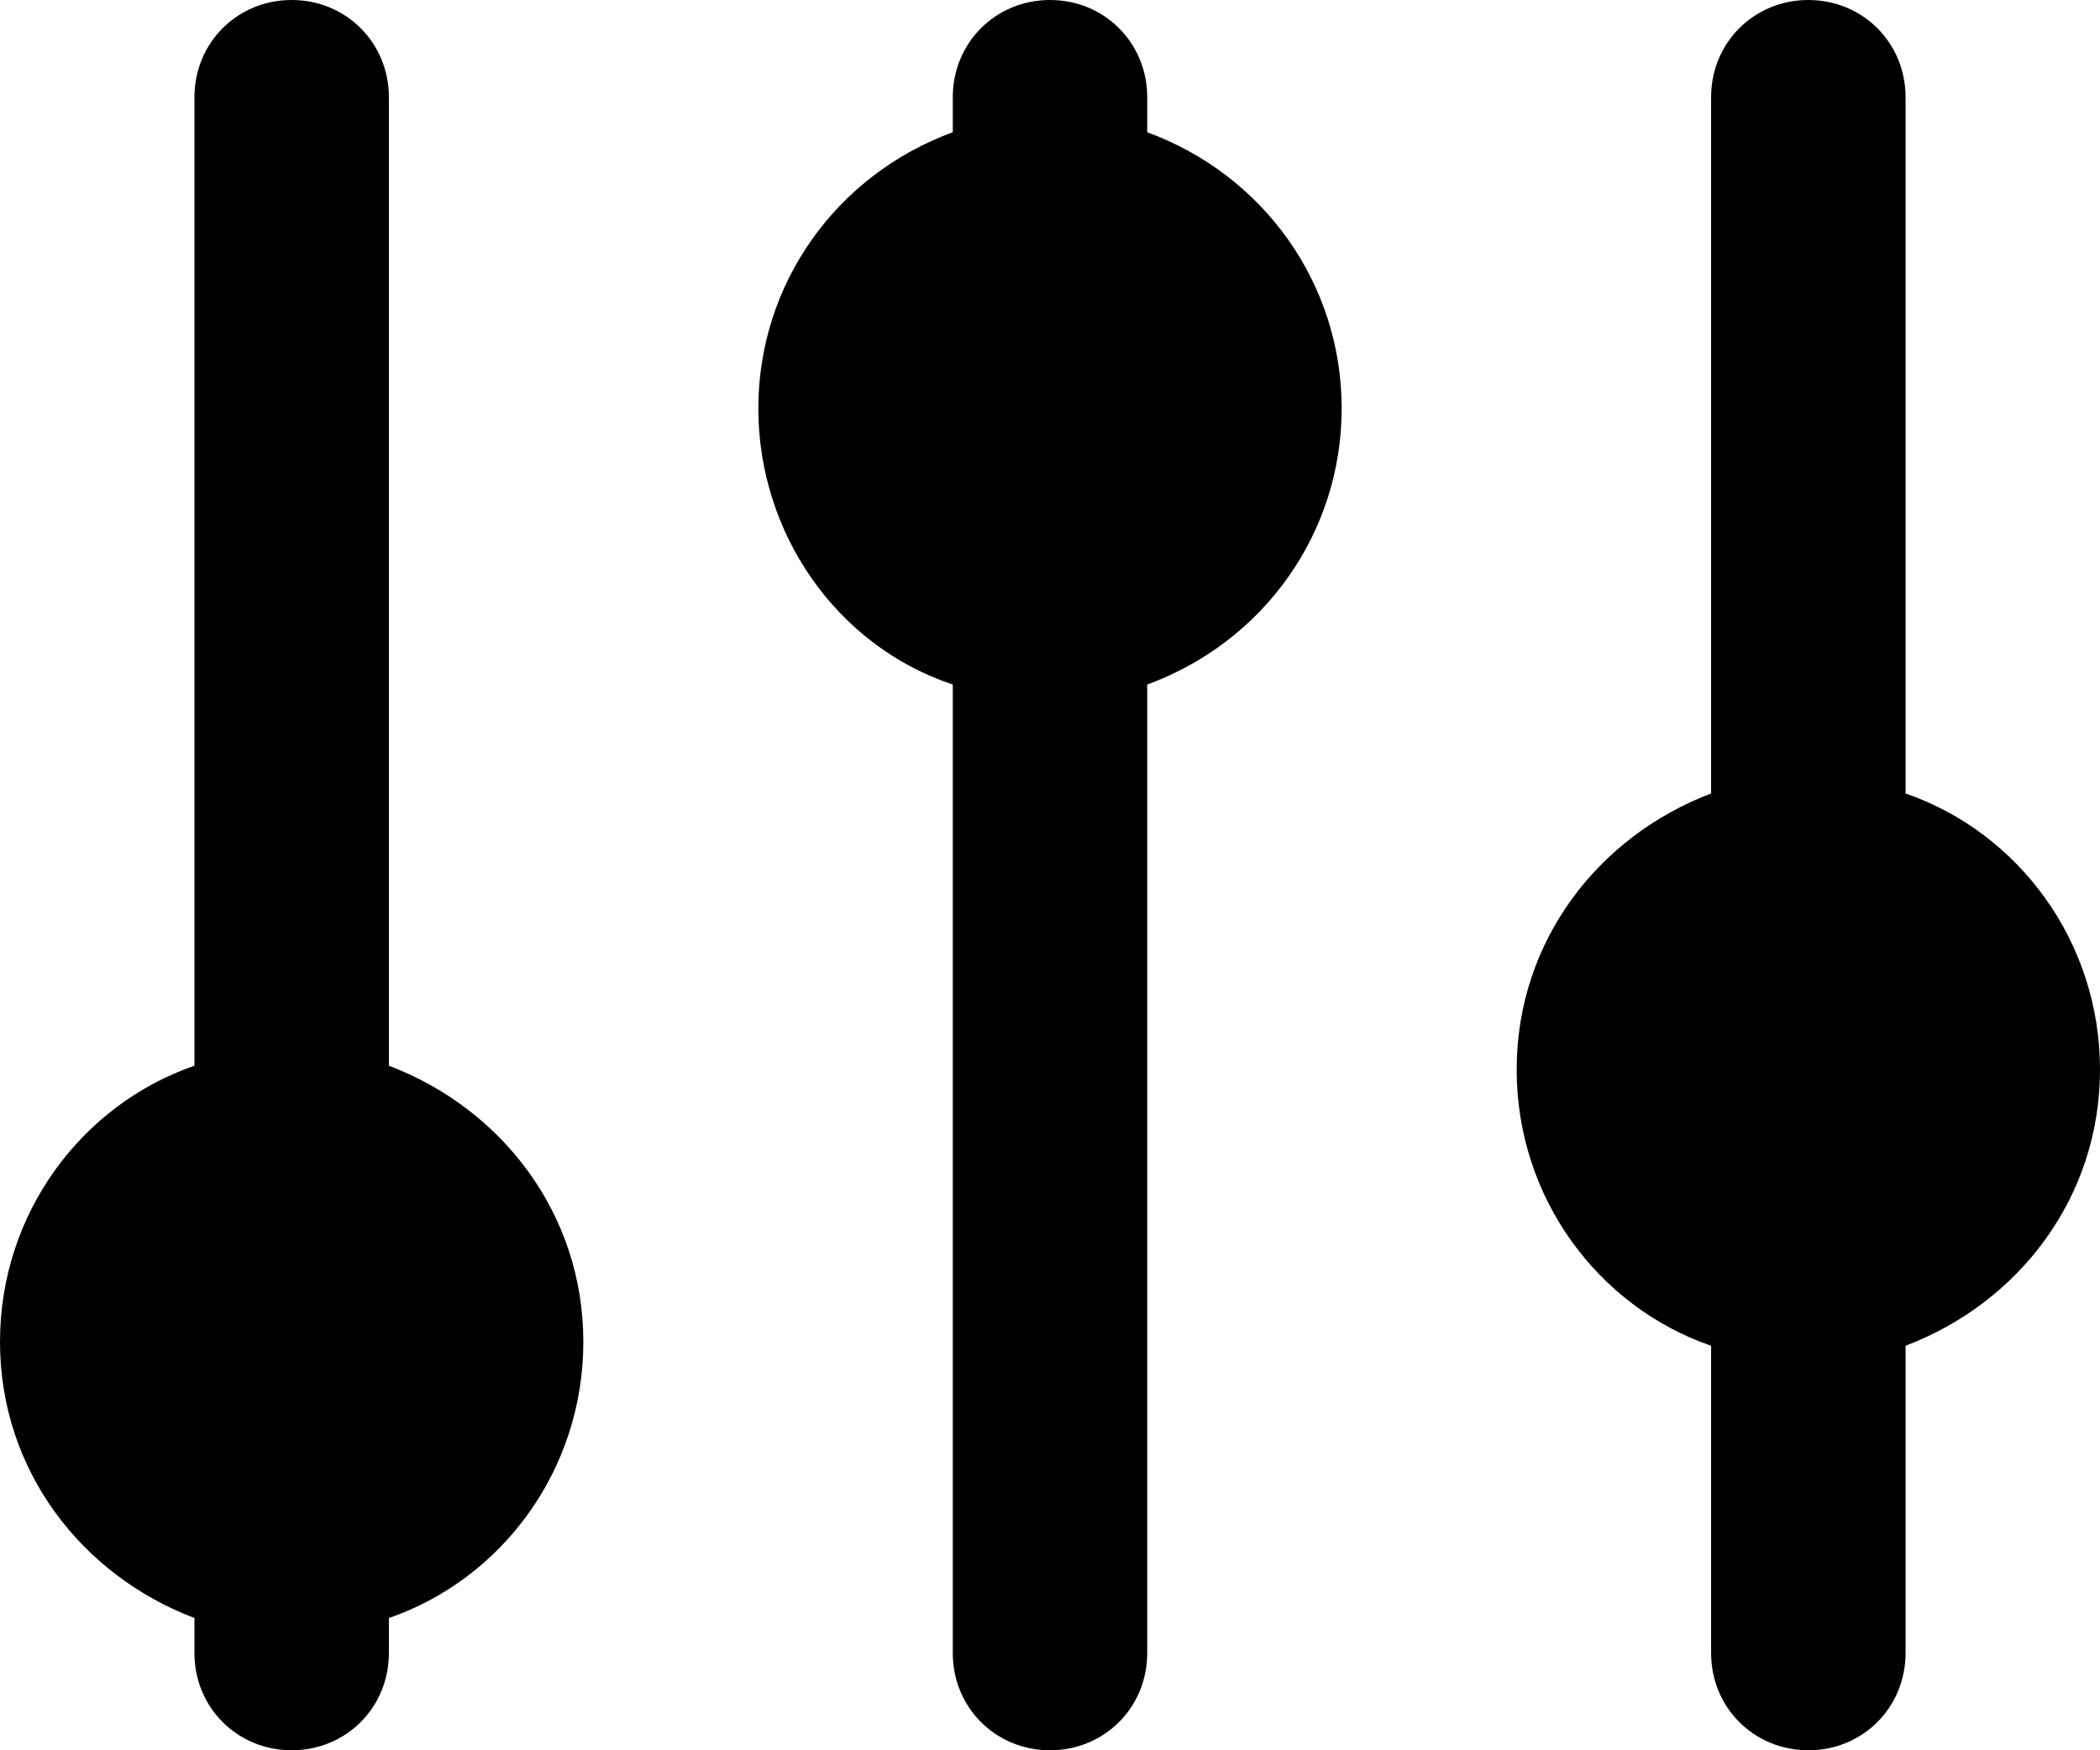 <?xml version="1.0" encoding="utf-8"?>
<!-- Generator: Adobe Illustrator 20.1.0, SVG Export Plug-In . SVG Version: 6.00 Build 0)  -->
<svg version="1.1" id="Layer_1" xmlns="http://www.w3.org/2000/svg" xmlns:xlink="http://www.w3.org/1999/xlink" x="0px" y="0px"
	 viewBox="0 0 54 45" style="enable-background:new 0 0 54 45;" xml:space="preserve">
<title>Levers 4.5</title>
<desc>Created with Sketch.</desc>
<g>
	<g>
		<path d="M49,20.4L49,20.4c2.9,1,5,3.8,5,7.1s-2.1,6-5,7.1v7.9c0,1.4-1.1,2.5-2.5,2.5S44,43.9,44,42.5v-7.9c-2.9-1-5-3.8-5-7.1
			s2.1-6,5-7.1V2.5C44,1.1,45.1,0,46.5,0S49,1.1,49,2.5V20.4z M34.5,10.5c0,3.2-2,6-5,7.1v24.9c0,1.4-1.1,2.5-2.5,2.5
			s-2.5-1.1-2.5-2.5V17.6c-3-1-5-3.9-5-7.1c0-3.2,2-6,5-7.1V2.5C24.5,1.1,25.6,0,27,0s2.5,1.1,2.5,2.5v0.9
			C32.5,4.5,34.5,7.3,34.5,10.5z M10,2.5C10,1.1,8.9,0,7.5,0S5,1.1,5,2.5v24.9c-2.9,1-5,3.8-5,7.1c0,3.3,2.1,6,5,7.1v0.9
			C5,43.9,6.1,45,7.5,45s2.5-1.1,2.5-2.5v-0.9c2.9-1,5-3.8,5-7.1c0-3.3-2.1-6-5-7.1V2.5z"/>
	</g>
</g>
</svg>
